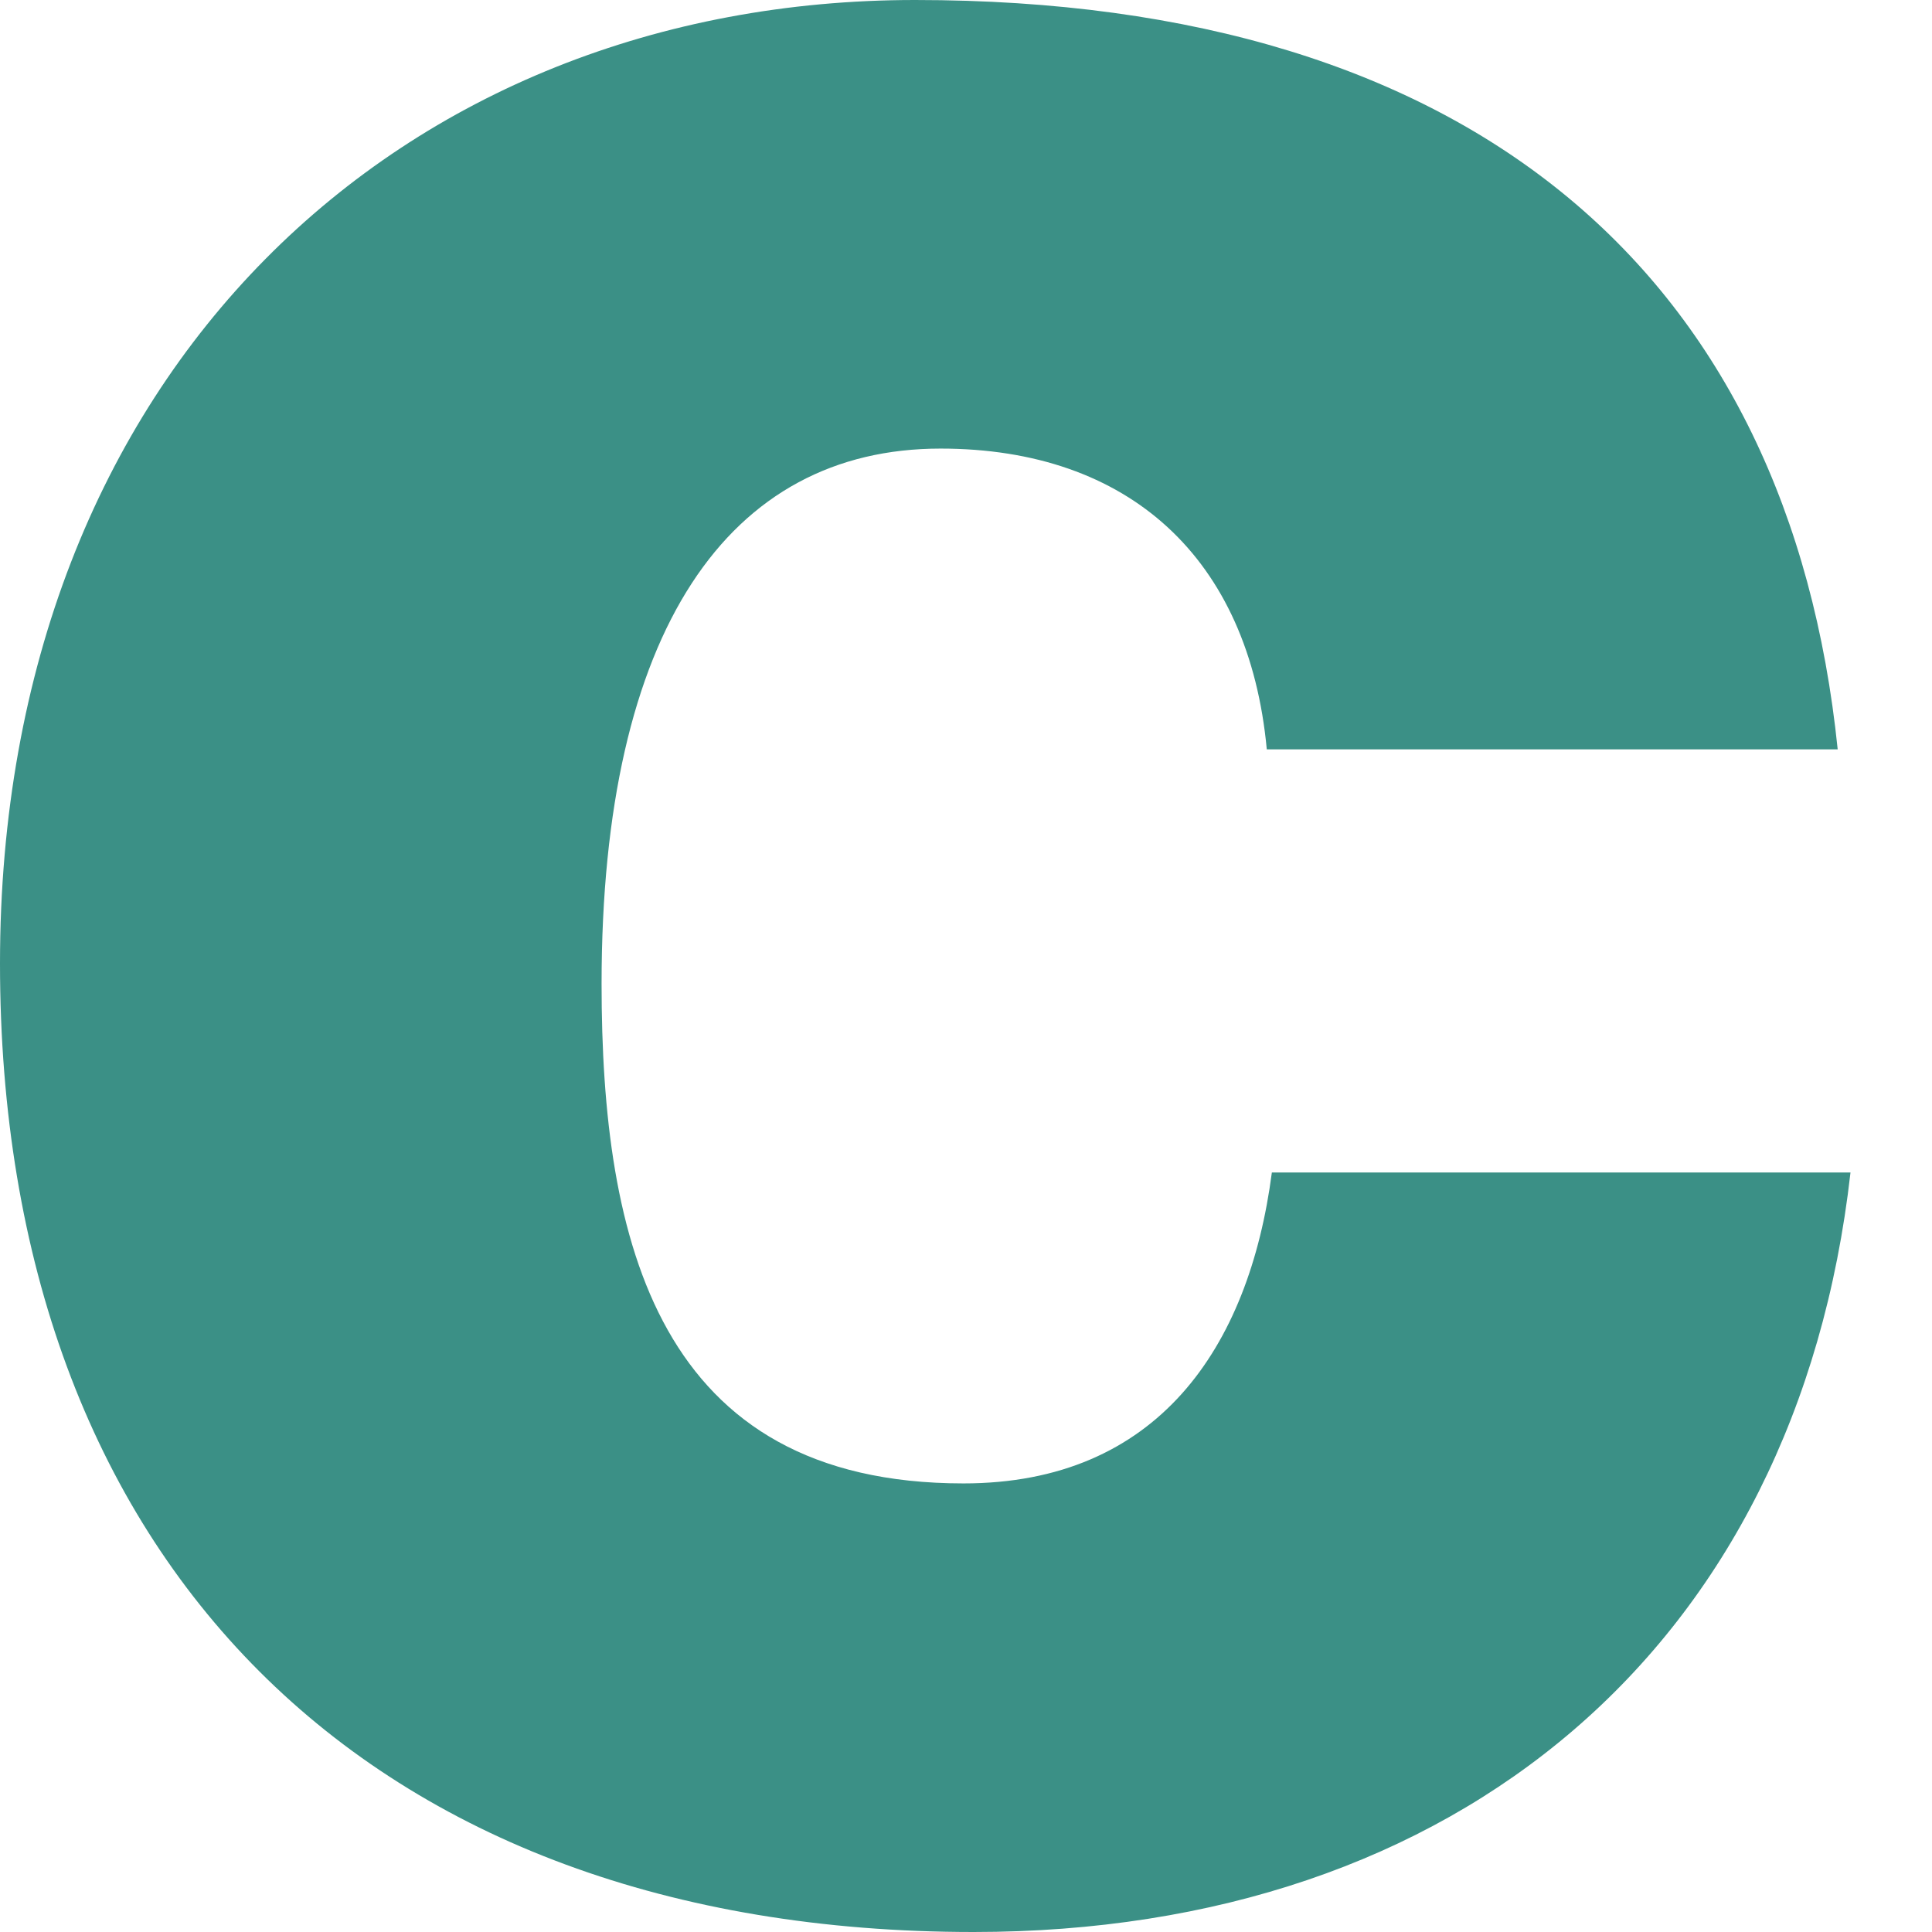 <svg width="16" height="16" viewBox="0 0 16 16" fill="none" xmlns="http://www.w3.org/2000/svg">
<g clip-path="url(#clip0_24_372)">
<path d="M15.219 6.206C14.818 2.301 12.222 0 7.578 0C3.335 0 0 3.061 0 7.979C0 12.918 3.04 16 8.063 16C12.074 16 14.881 13.636 15.325 9.71H10.533C10.343 11.166 9.583 12.285 7.979 12.285C5.446 12.285 4.982 10.28 4.982 8.148C4.982 5.214 6.037 3.715 7.789 3.715C9.351 3.715 10.343 4.623 10.491 6.206H15.219Z" fill="#3B9086"/>
</g>
<defs>
<clipPath id="clip0_24_372">
<rect width="15.325" height="16" fill="white"/>
</clipPath>
</defs>
</svg>
